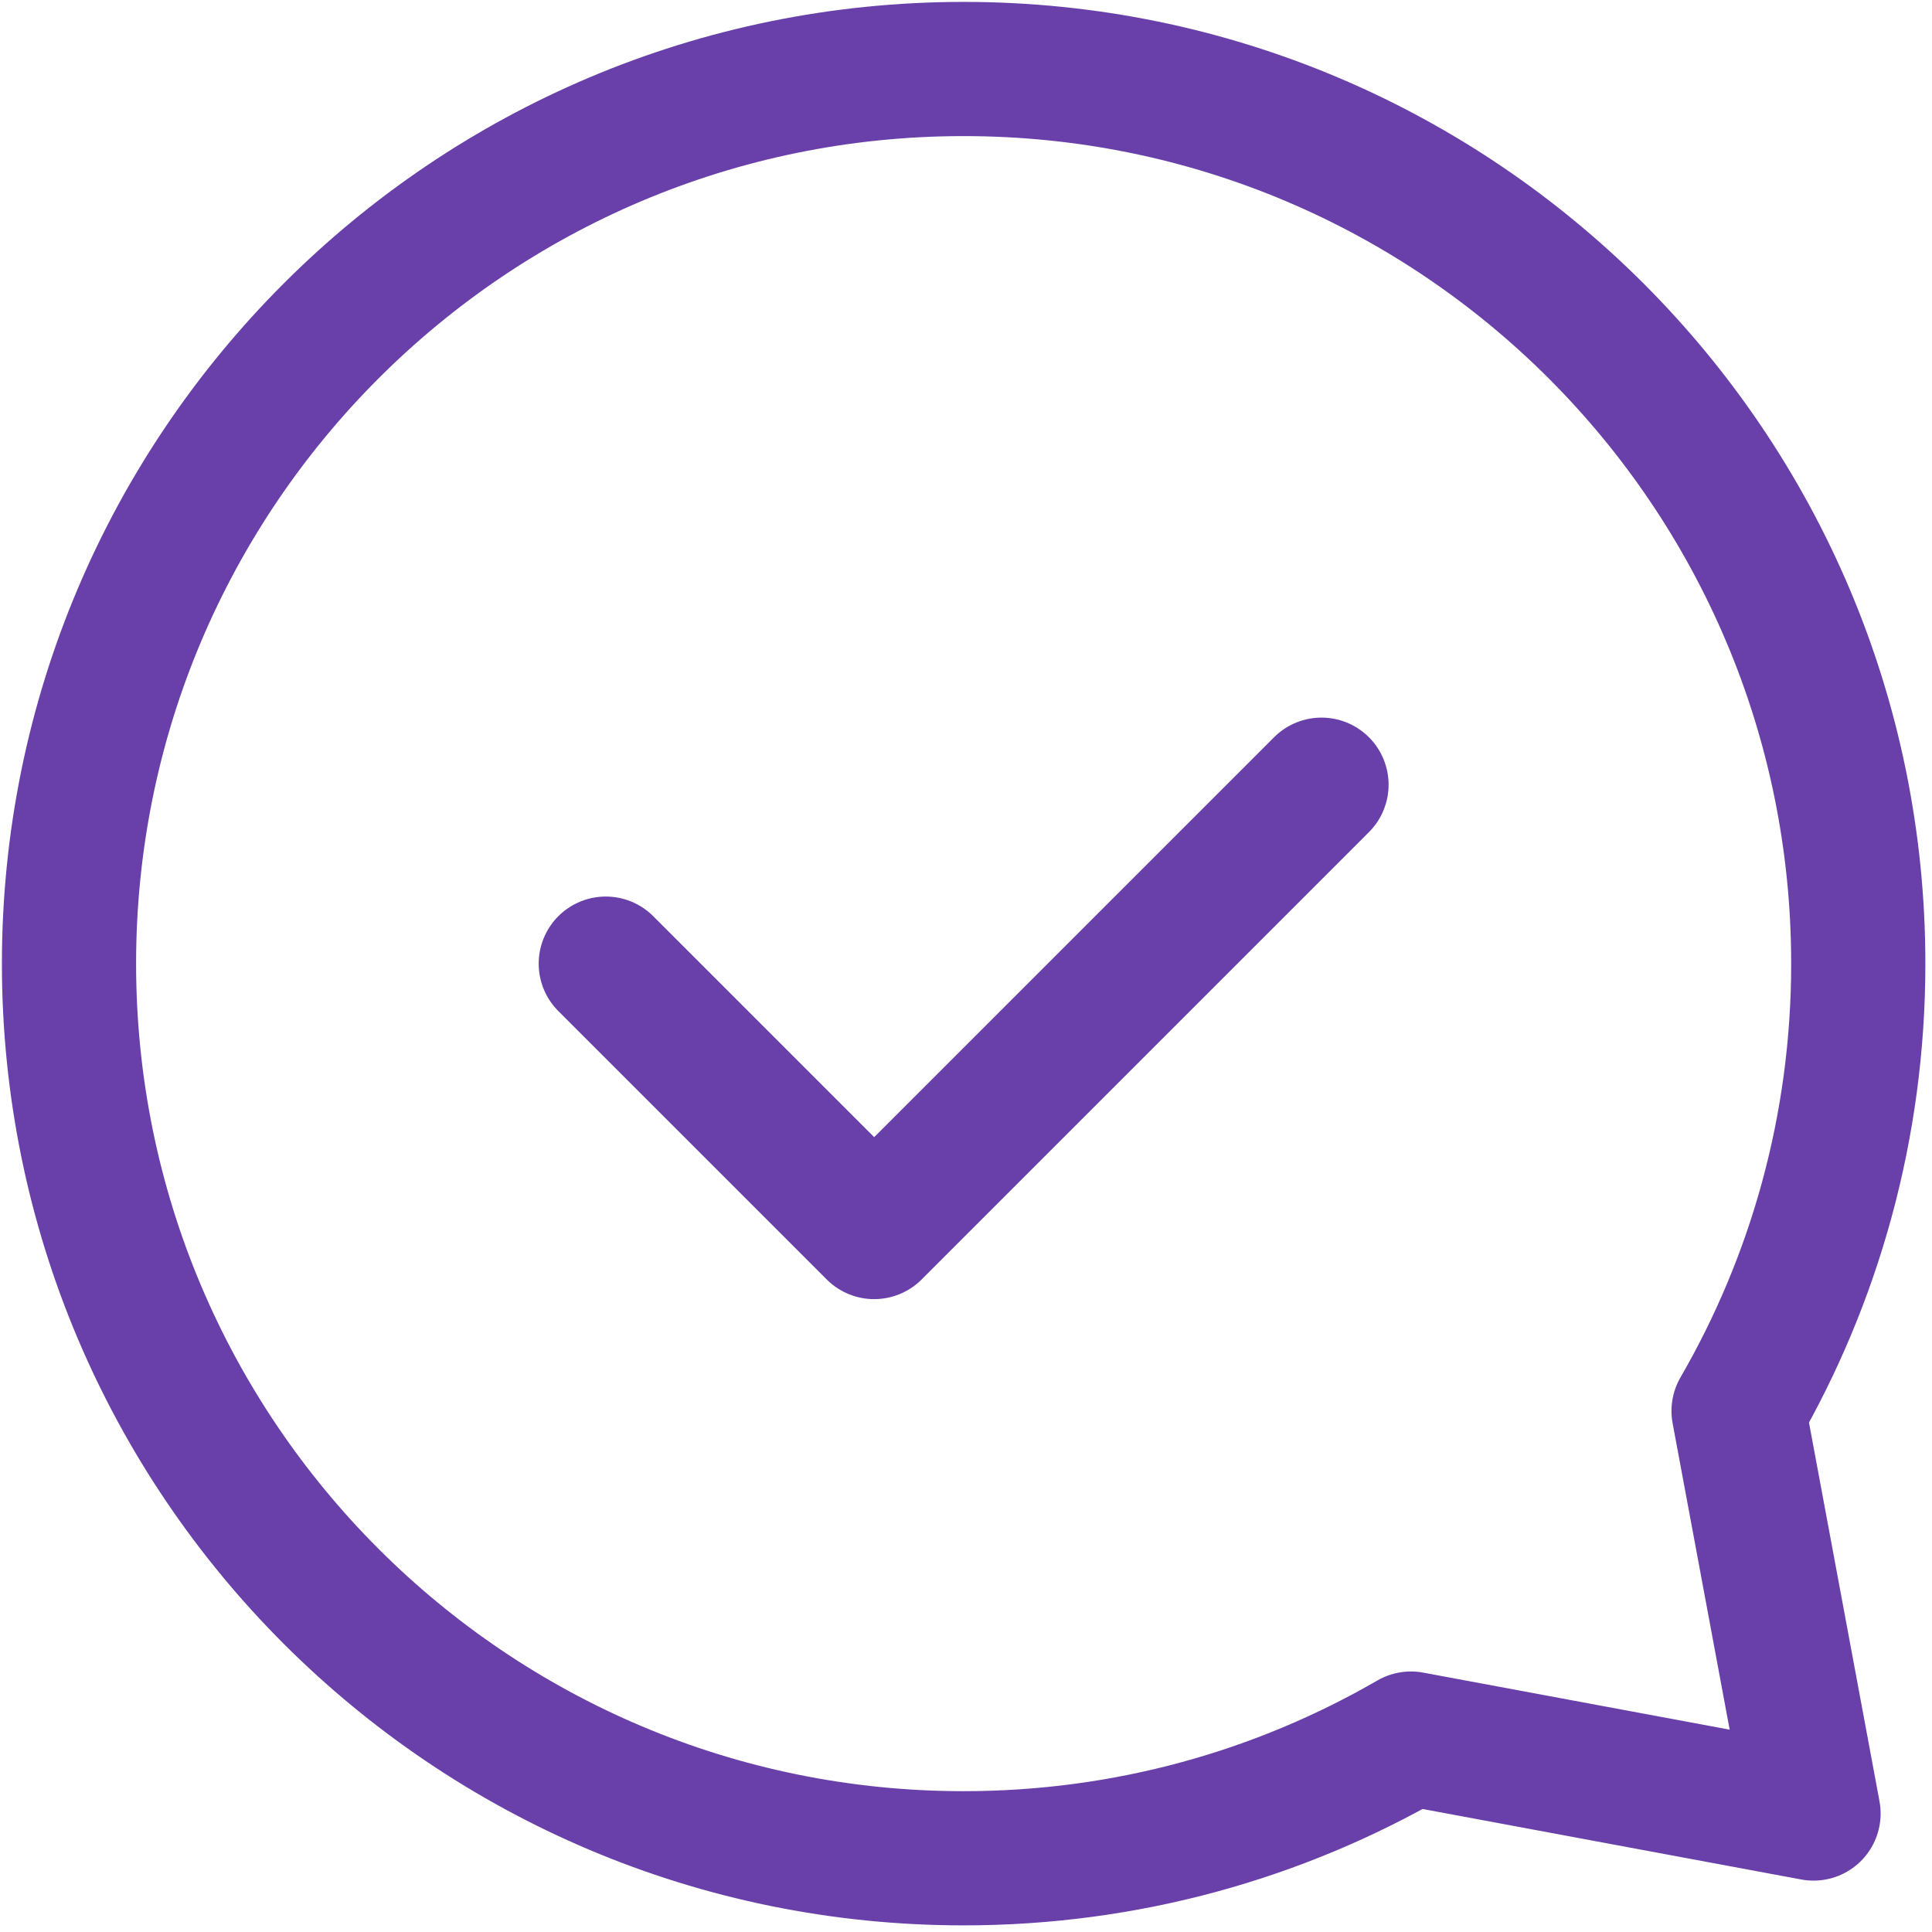 <svg width="112" height="112" viewBox="0 0 112 112" fill="none" xmlns="http://www.w3.org/2000/svg">
<path d="M35.118 55.863L50.676 71.422L76.608 45.49" stroke="#693FAA" stroke-width="7.779" stroke-linecap="round" stroke-linejoin="round"/>
<path d="M55.863 107.726C27.22 107.726 4 84.505 4 55.863C4 27.22 27.22 4 55.863 4C84.506 4 107.726 27.22 107.726 55.863C107.726 65.309 105.2 74.166 100.787 81.794L105.132 105.132L81.794 100.787C74.166 105.2 65.309 107.726 55.863 107.726Z" stroke="#693FAA" stroke-width="7.779" stroke-linecap="round" stroke-linejoin="round"/>
</svg>
